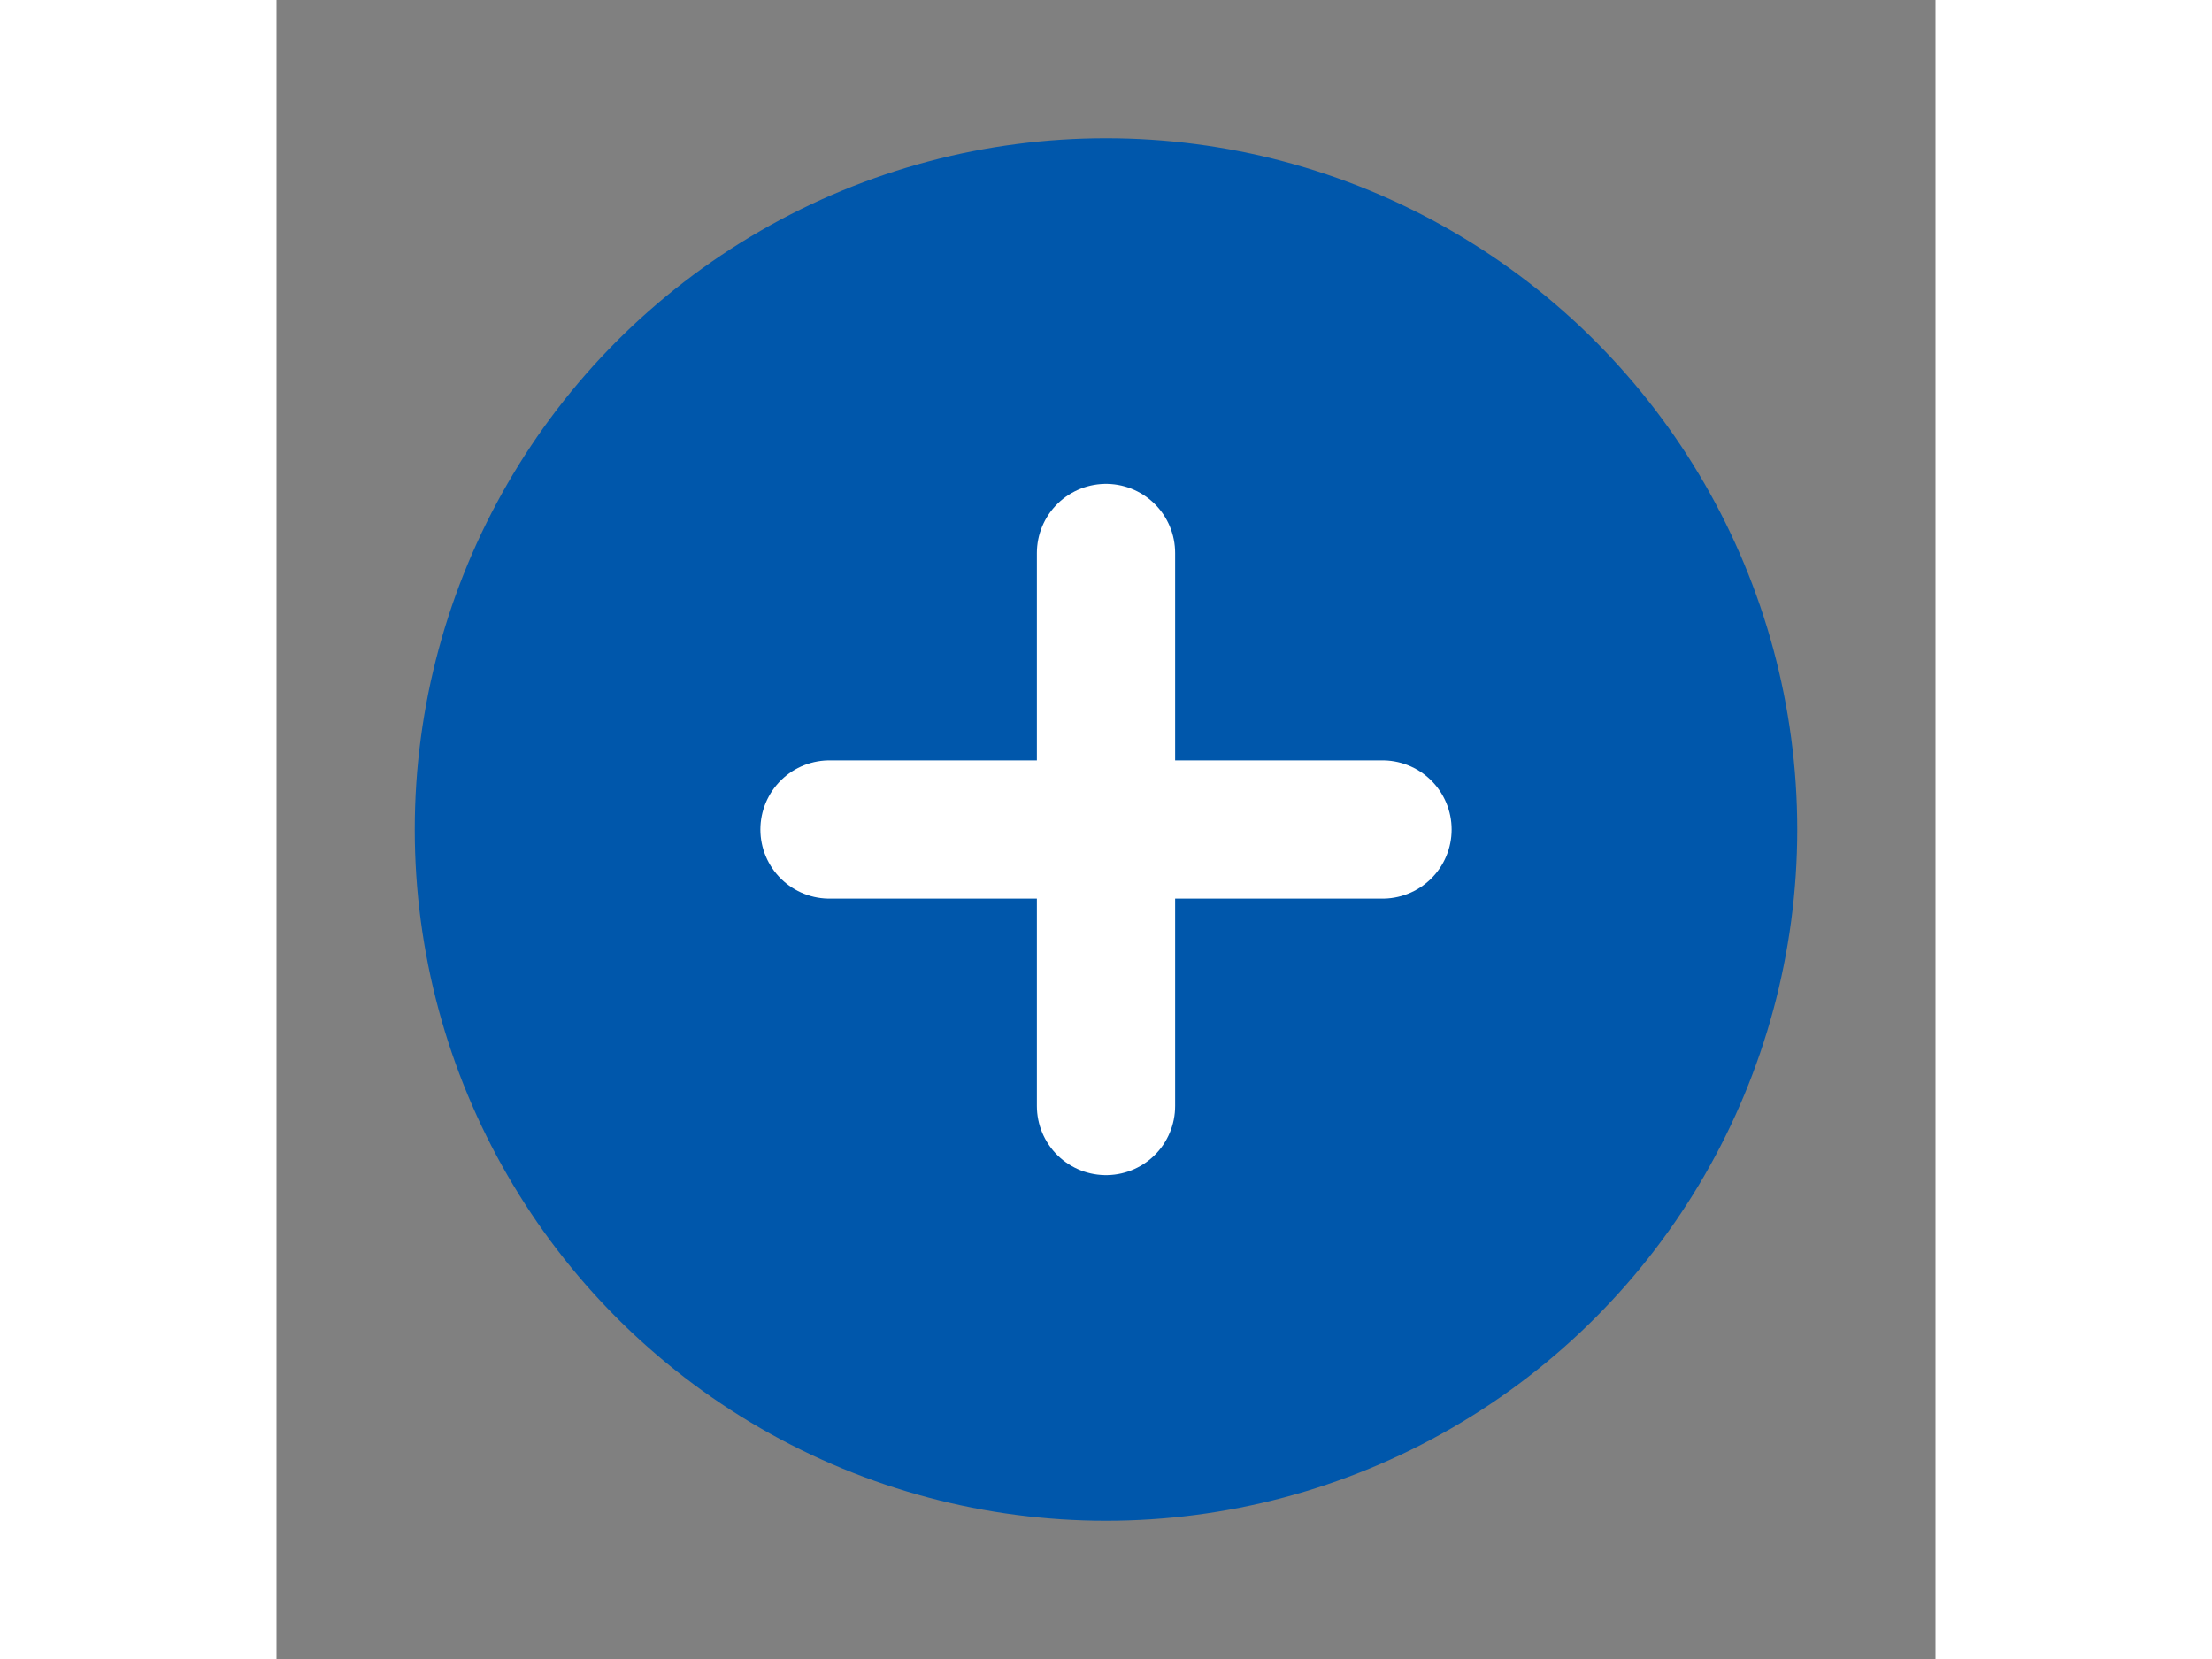 <svg id="Layer_1" data-name="Layer 1" xmlns="http://www.w3.org/2000/svg" viewBox="0 0 24 24" width="32px"><rect x="0" y="0" width="24" height="24" fill="#808080" stroke="none"/><defs><style>.cls-1{fill:#0057ab;}.cls-2{fill:none;stroke:#fff;stroke-linecap:round;stroke-miterlimit:10;stroke-width:2px;}</style></defs><title>Icon-open_v1</title><circle class="cls-1" cx="12" cy="12" r="10"/><line class="cls-2" x1="12" y1="8" x2="12" y2="16"/><line class="cls-2" x1="8" y1="12" x2="16" y2="12"/></svg>
